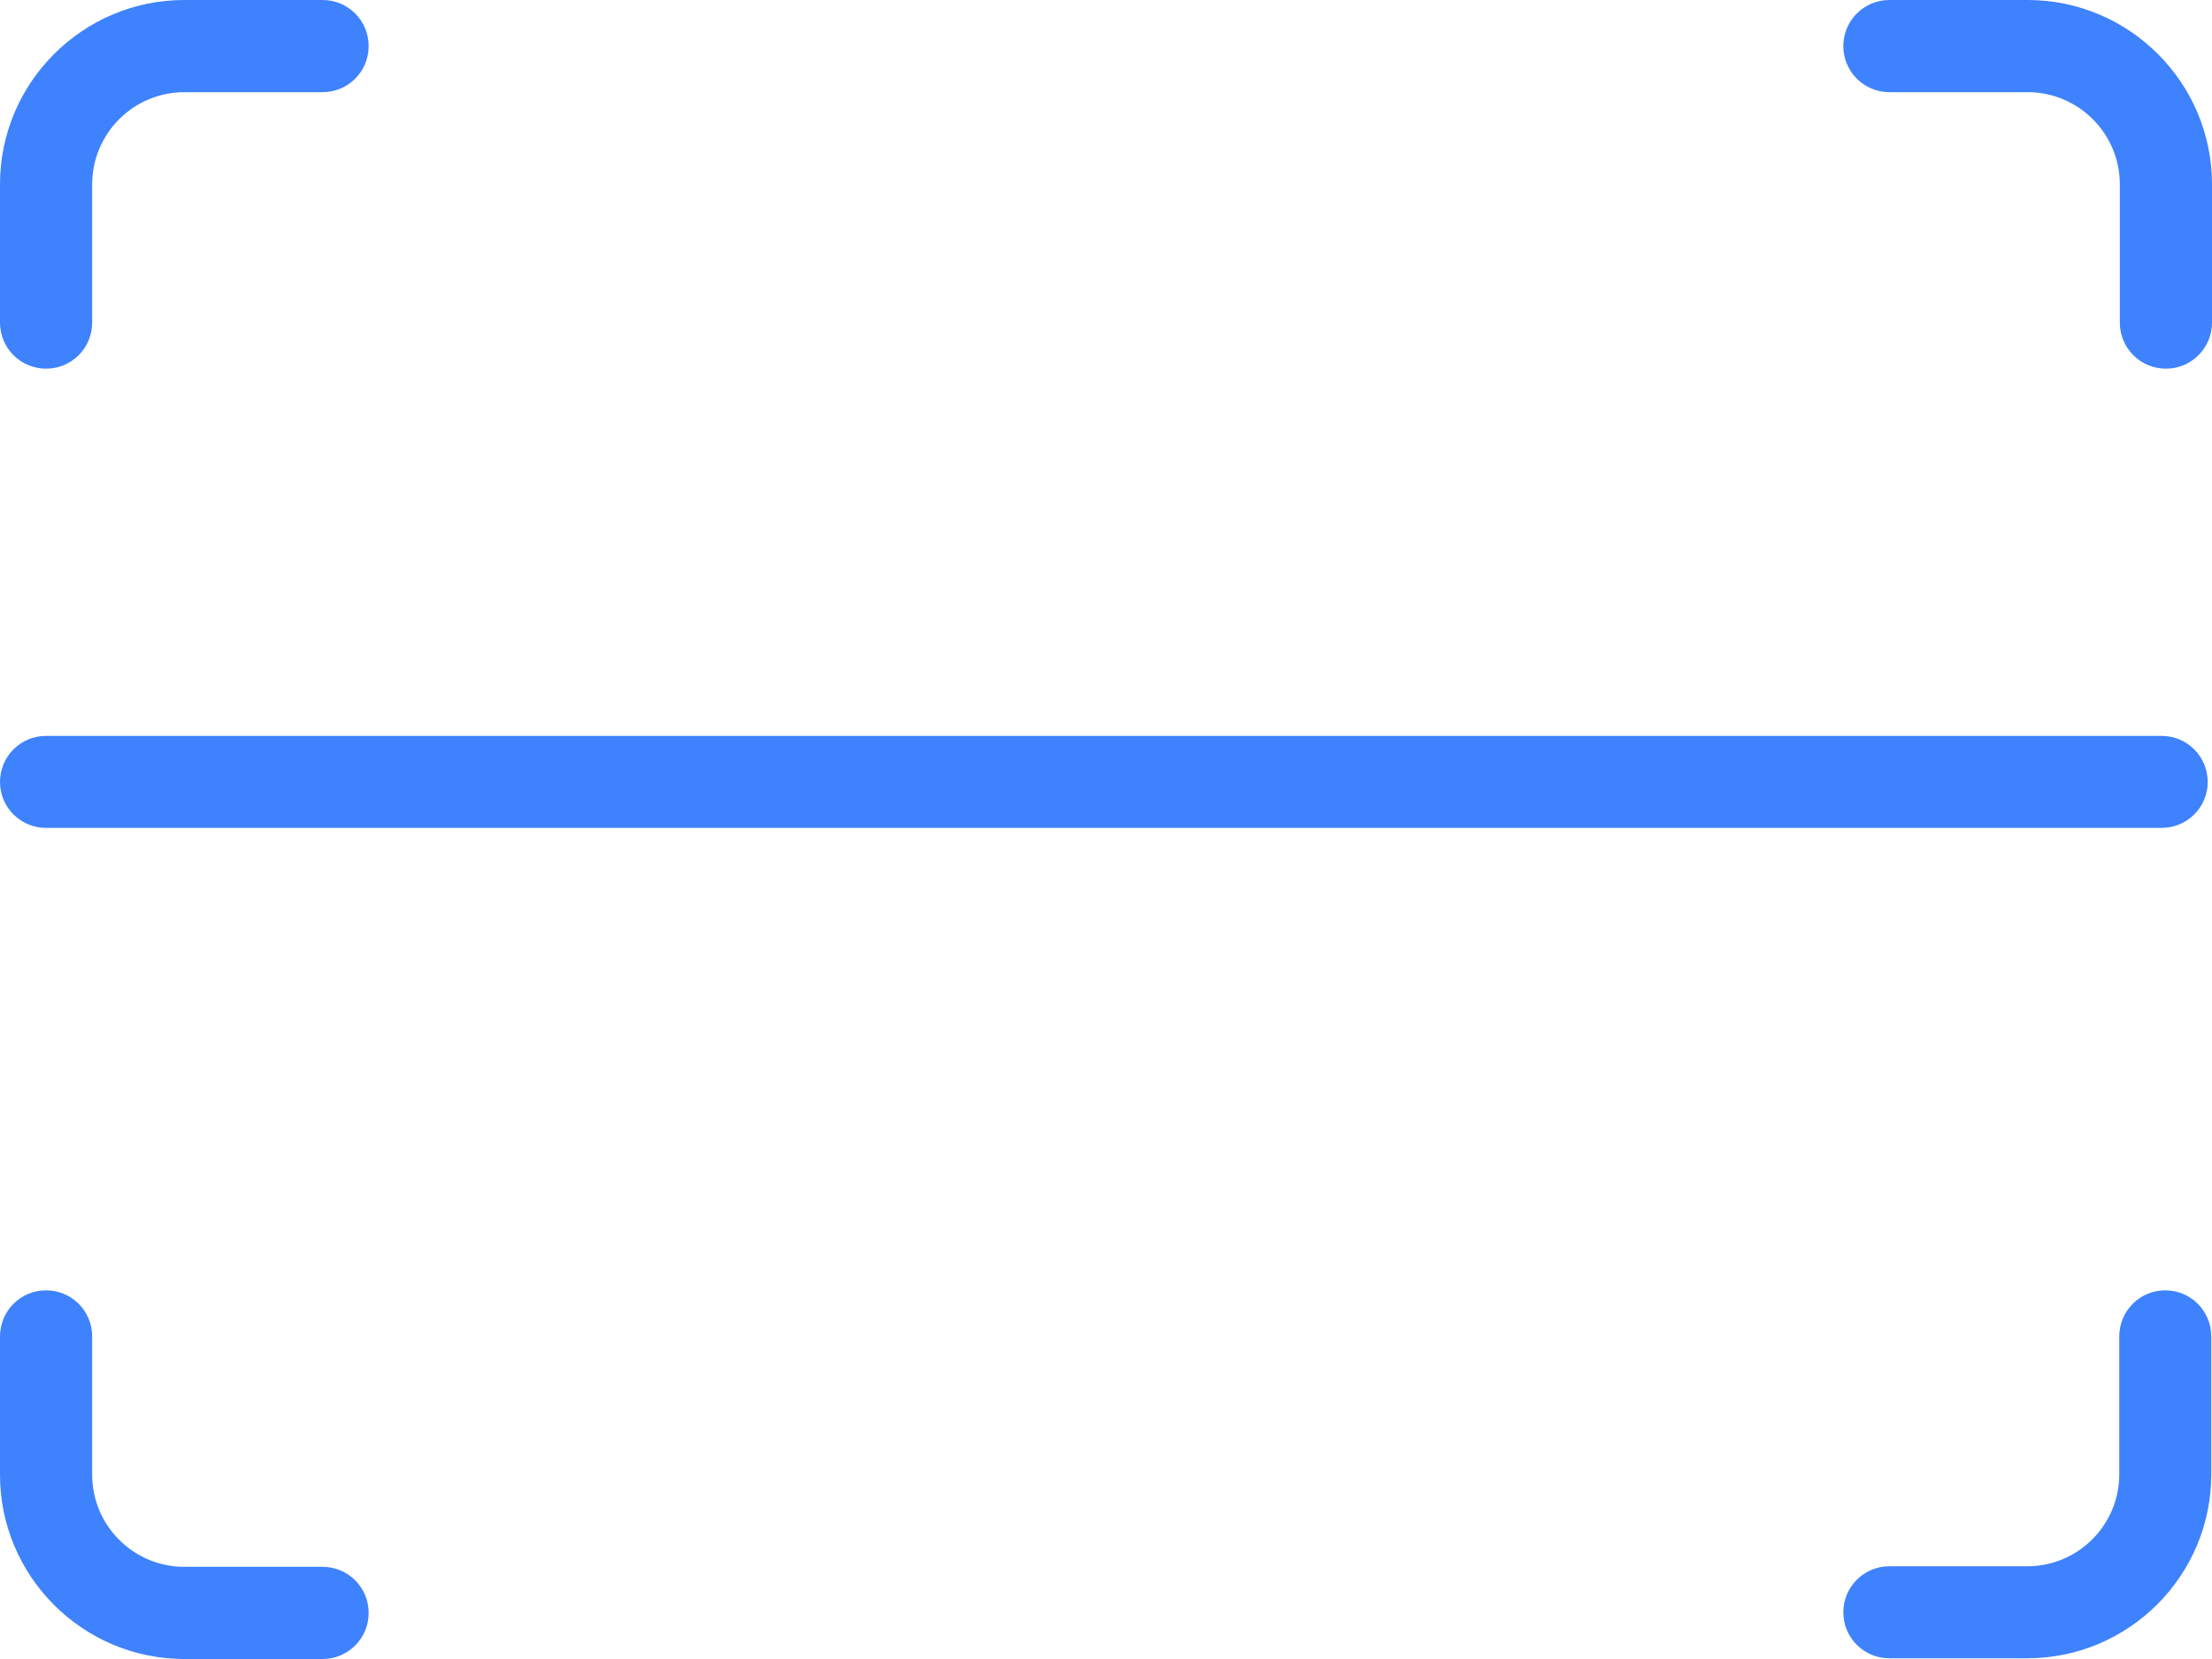 <?xml version="1.0" encoding="UTF-8"?>
<svg width="48px" height="36px" viewBox="0 0 48 36" version="1.1" xmlns="http://www.w3.org/2000/svg" xmlns:xlink="http://www.w3.org/1999/xlink">
    <!-- Generator: Sketch 52.5 (67469) - http://www.bohemiancoding.com/sketch -->
    <title>ic_scan</title>
    <desc>Created with Sketch.</desc>
    <g id="Page-1" stroke="none" stroke-width="1" fill="none" fill-rule="evenodd">
        <g id="26_Add-Card-or-Bank" transform="translate(-164, -600)" fill="#3E82FE" fill-rule="nonzero">
            <g id="scan_card" transform="translate(152, 600)">
                <path d="M56,0 C58.205,0 60,1.794 60,4 L60,7 C60,7.553 59.553,8 59,8 C58.447,8 58,7.553 58,7 L58,4 C58,2.898 57.104,2 56,2 L53,2 C52.447,2 52,1.553 52,1 C52,0.447 52.447,0 53,0 L56,0 Z M13,8 C12.447,8 12,7.553 12,7 L12,4 C12,1.794 13.795,0 16,0 L19,0 C19.553,0 20,0.447 20,1 C20,1.553 19.553,2 19,2 L16,2 C14.897,2 14,2.897 14,4 L14,7 C14,7.553 13.553,8 13,8 Z M58.986,28 C59.538,28 59.984,28.446 59.984,28.998 L59.984,31.992 C59.984,34.194 58.193,35.984 55.992,35.984 L52.998,35.984 C52.446,35.984 52,35.538 52,34.986 C52,34.435 52.446,33.988 52.998,33.988 L55.992,33.988 C57.094,33.988 57.988,33.093 57.988,31.992 L57.988,28.998 C57.988,28.446 58.435,28 58.986,28 Z M19,34 C19.553,34 20,34.447 20,35 C20,35.553 19.553,36 19,36 L16,36 C13.795,36 12,34.206 12,32 L12,29 C12,28.447 12.447,28 13,28 C13.553,28 14,28.447 14,29 L14,32 C14,33.103 14.896,34 16,34 L19,34 Z M58.908,15.969 C59.46,15.969 59.906,16.415 59.907,16.967 C59.907,17.519 59.46,17.965 58.908,17.965 L12.998,17.965 C12.446,17.965 12,17.519 12,16.967 C12,16.415 12.446,15.969 12.998,15.969 L58.908,15.969 Z" id="ic_scan"></path>
            </g>
        </g>
    </g>
</svg>